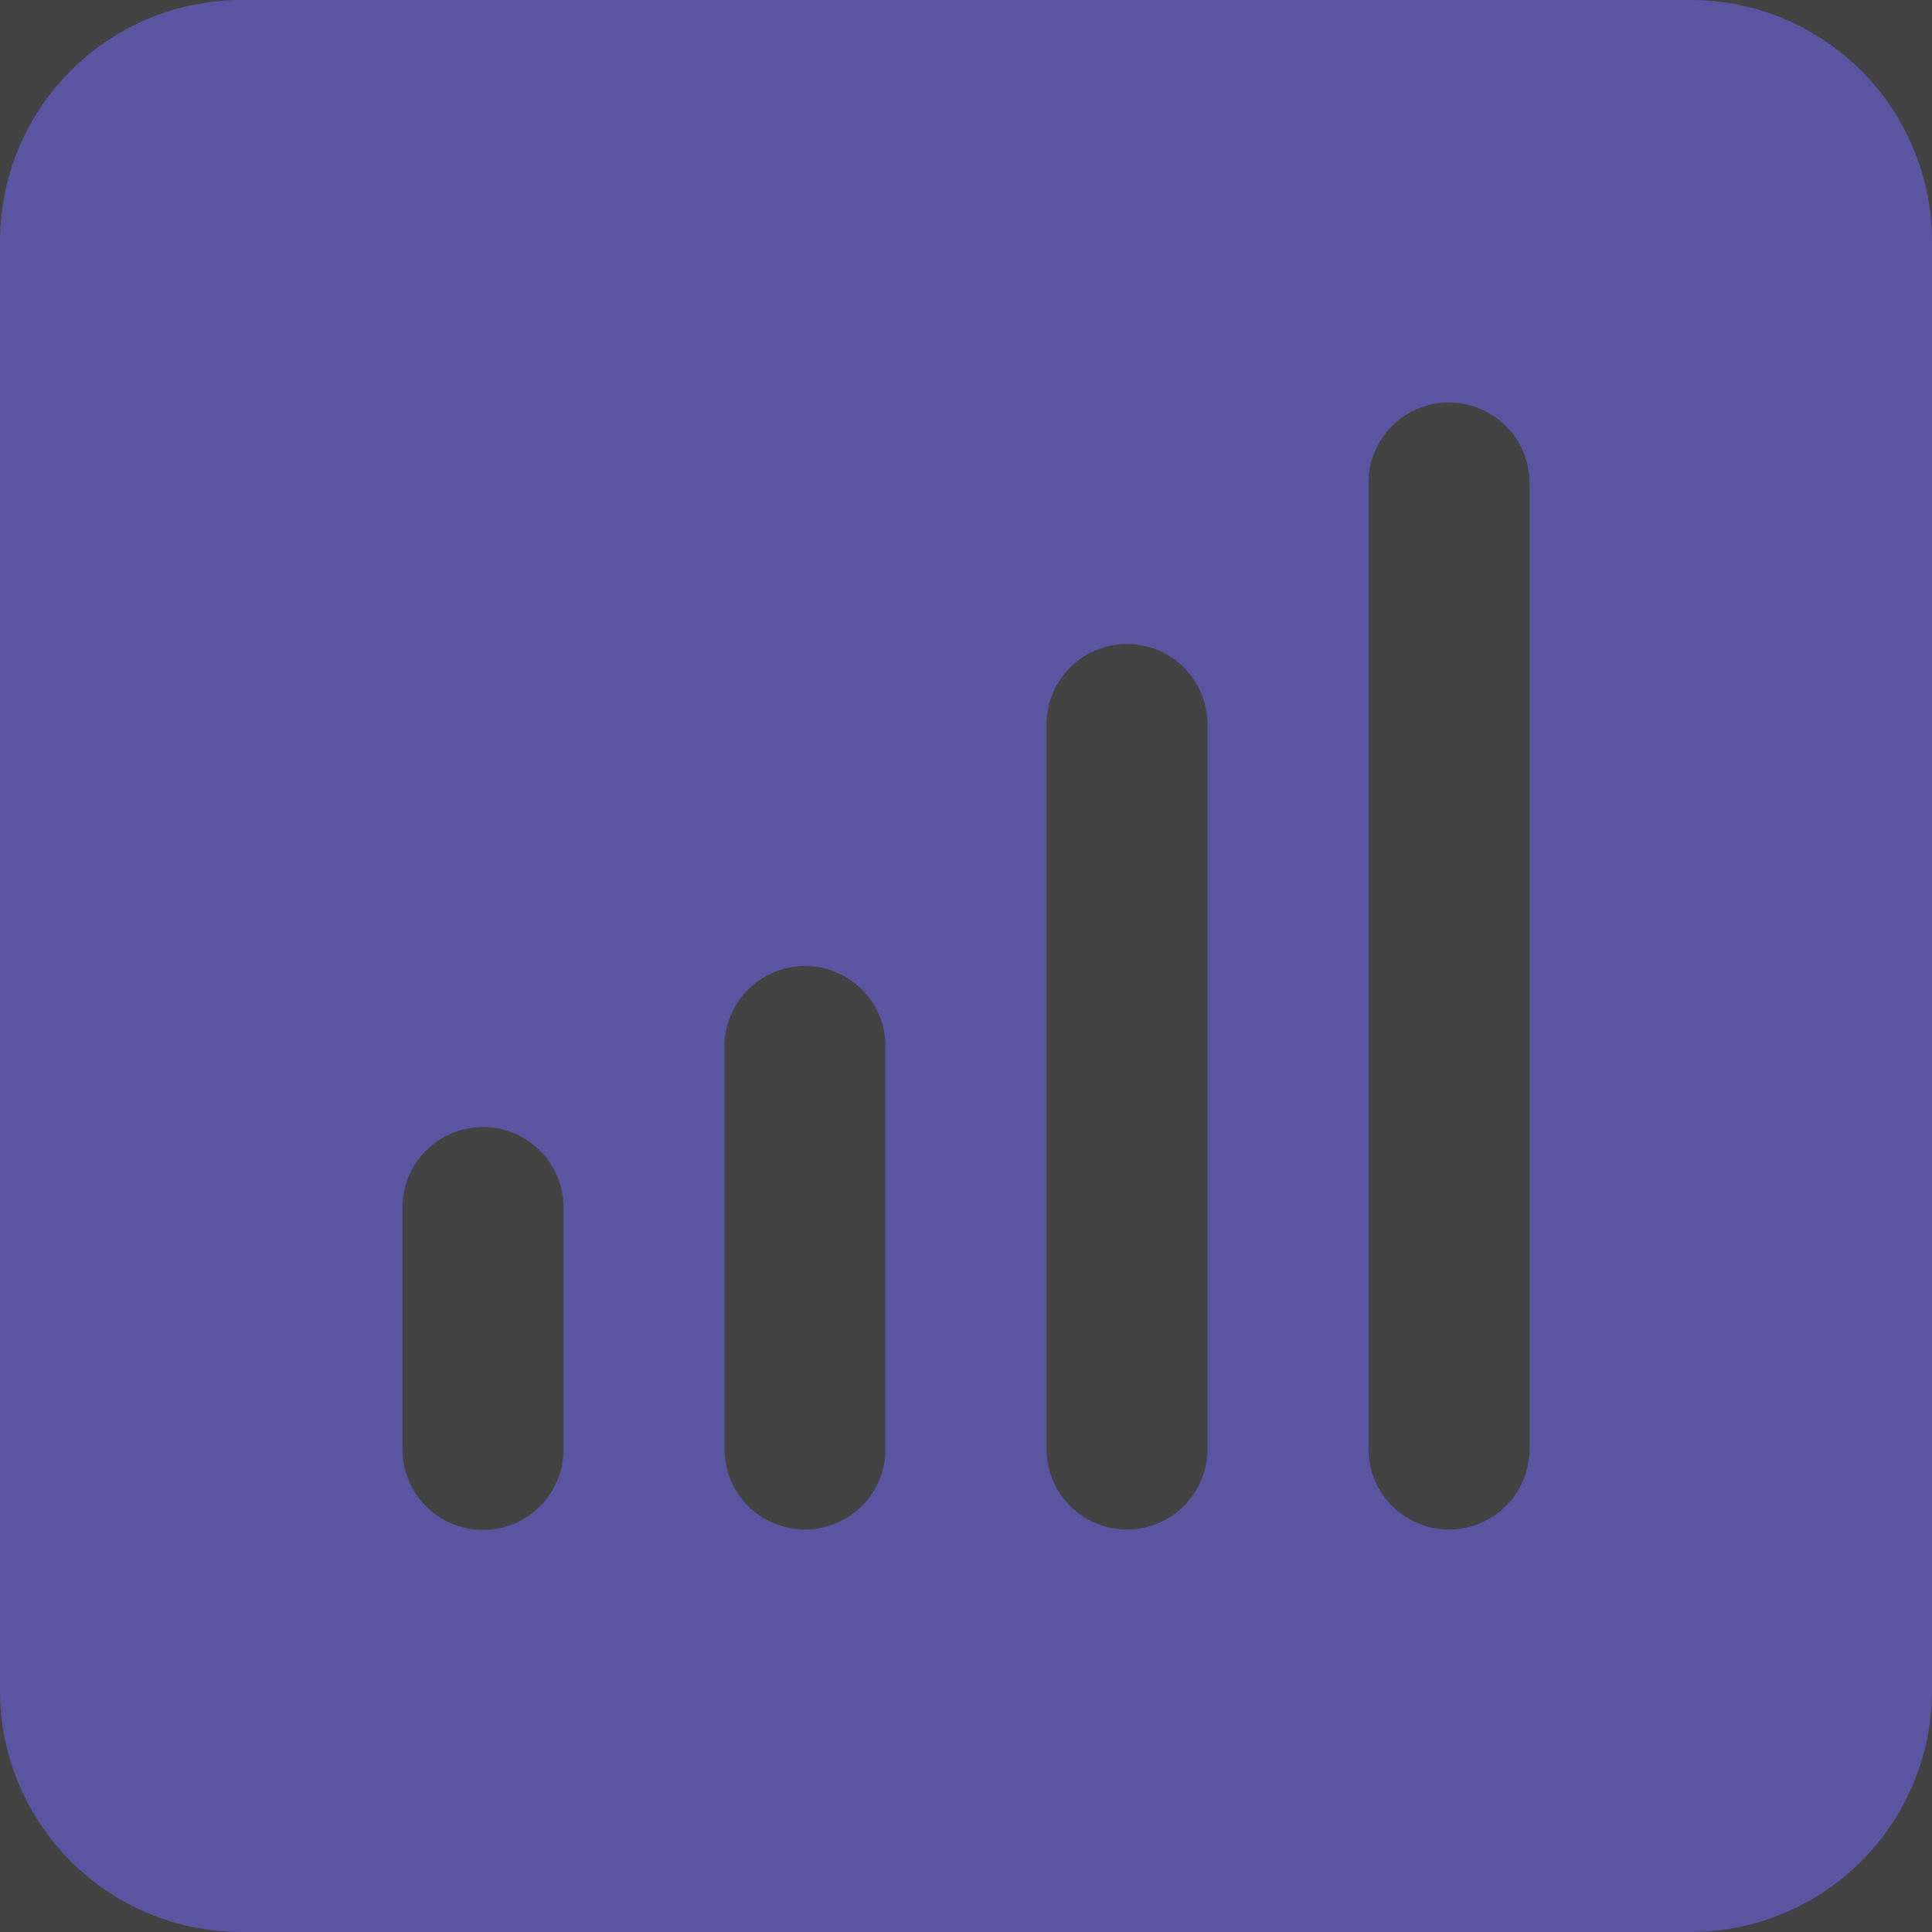 <svg id="katman_1" data-name="katman 1" xmlns="http://www.w3.org/2000/svg" viewBox="0 0 24 24">
  <rect x="0" y="0" width="24" height="24" fill="#333333" stroke="none"/>
  <defs>
    <style>
      .cls-1 {
        fill: #fff;
        fill-opacity: 0.01;
      }

      .cls-2 {
        fill: #5a55a0;
        fill-rule: evenodd;
      }
    </style>
  </defs>
  <rect class="cls-1" width="24" height="24"/>
  <rect class="cls-1" width="24" height="24"/>
  <rect class="cls-1" width="24" height="24"/>
  <rect class="cls-1" width="24" height="24"/>
  <rect class="cls-1" width="24" height="24"/>
  <rect class="cls-1" width="24" height="24"/>
  <rect class="cls-1" width="24" height="24"/>
  <rect class="cls-1" width="24" height="24"/>
  <rect class="cls-1" width="24" height="24"/>
  <path class="cls-2" d="M3,0H21a3,3,0,0,1,3,3V21a3,3,0,0,1-3,3H3a3,3,0,0,1-3-3V3A3,3,0,0,1,3,0ZM6,14a1,1,0,0,0-1,1v3a1,1,0,0,0,1.71.71A1,1,0,0,0,7,18V15a1,1,0,0,0-1-1Zm8-6a1,1,0,0,0-1,1v9a1,1,0,1,0,2,0V9a1,1,0,0,0-1-1Zm-4,4a1,1,0,0,0-1,1v5a1,1,0,1,0,2,0V13a1,1,0,0,0-1-1Zm8-7a1,1,0,0,0-1,1V18a1,1,0,1,0,2,0V6a1,1,0,0,0-1-1Z"/>
</svg>
